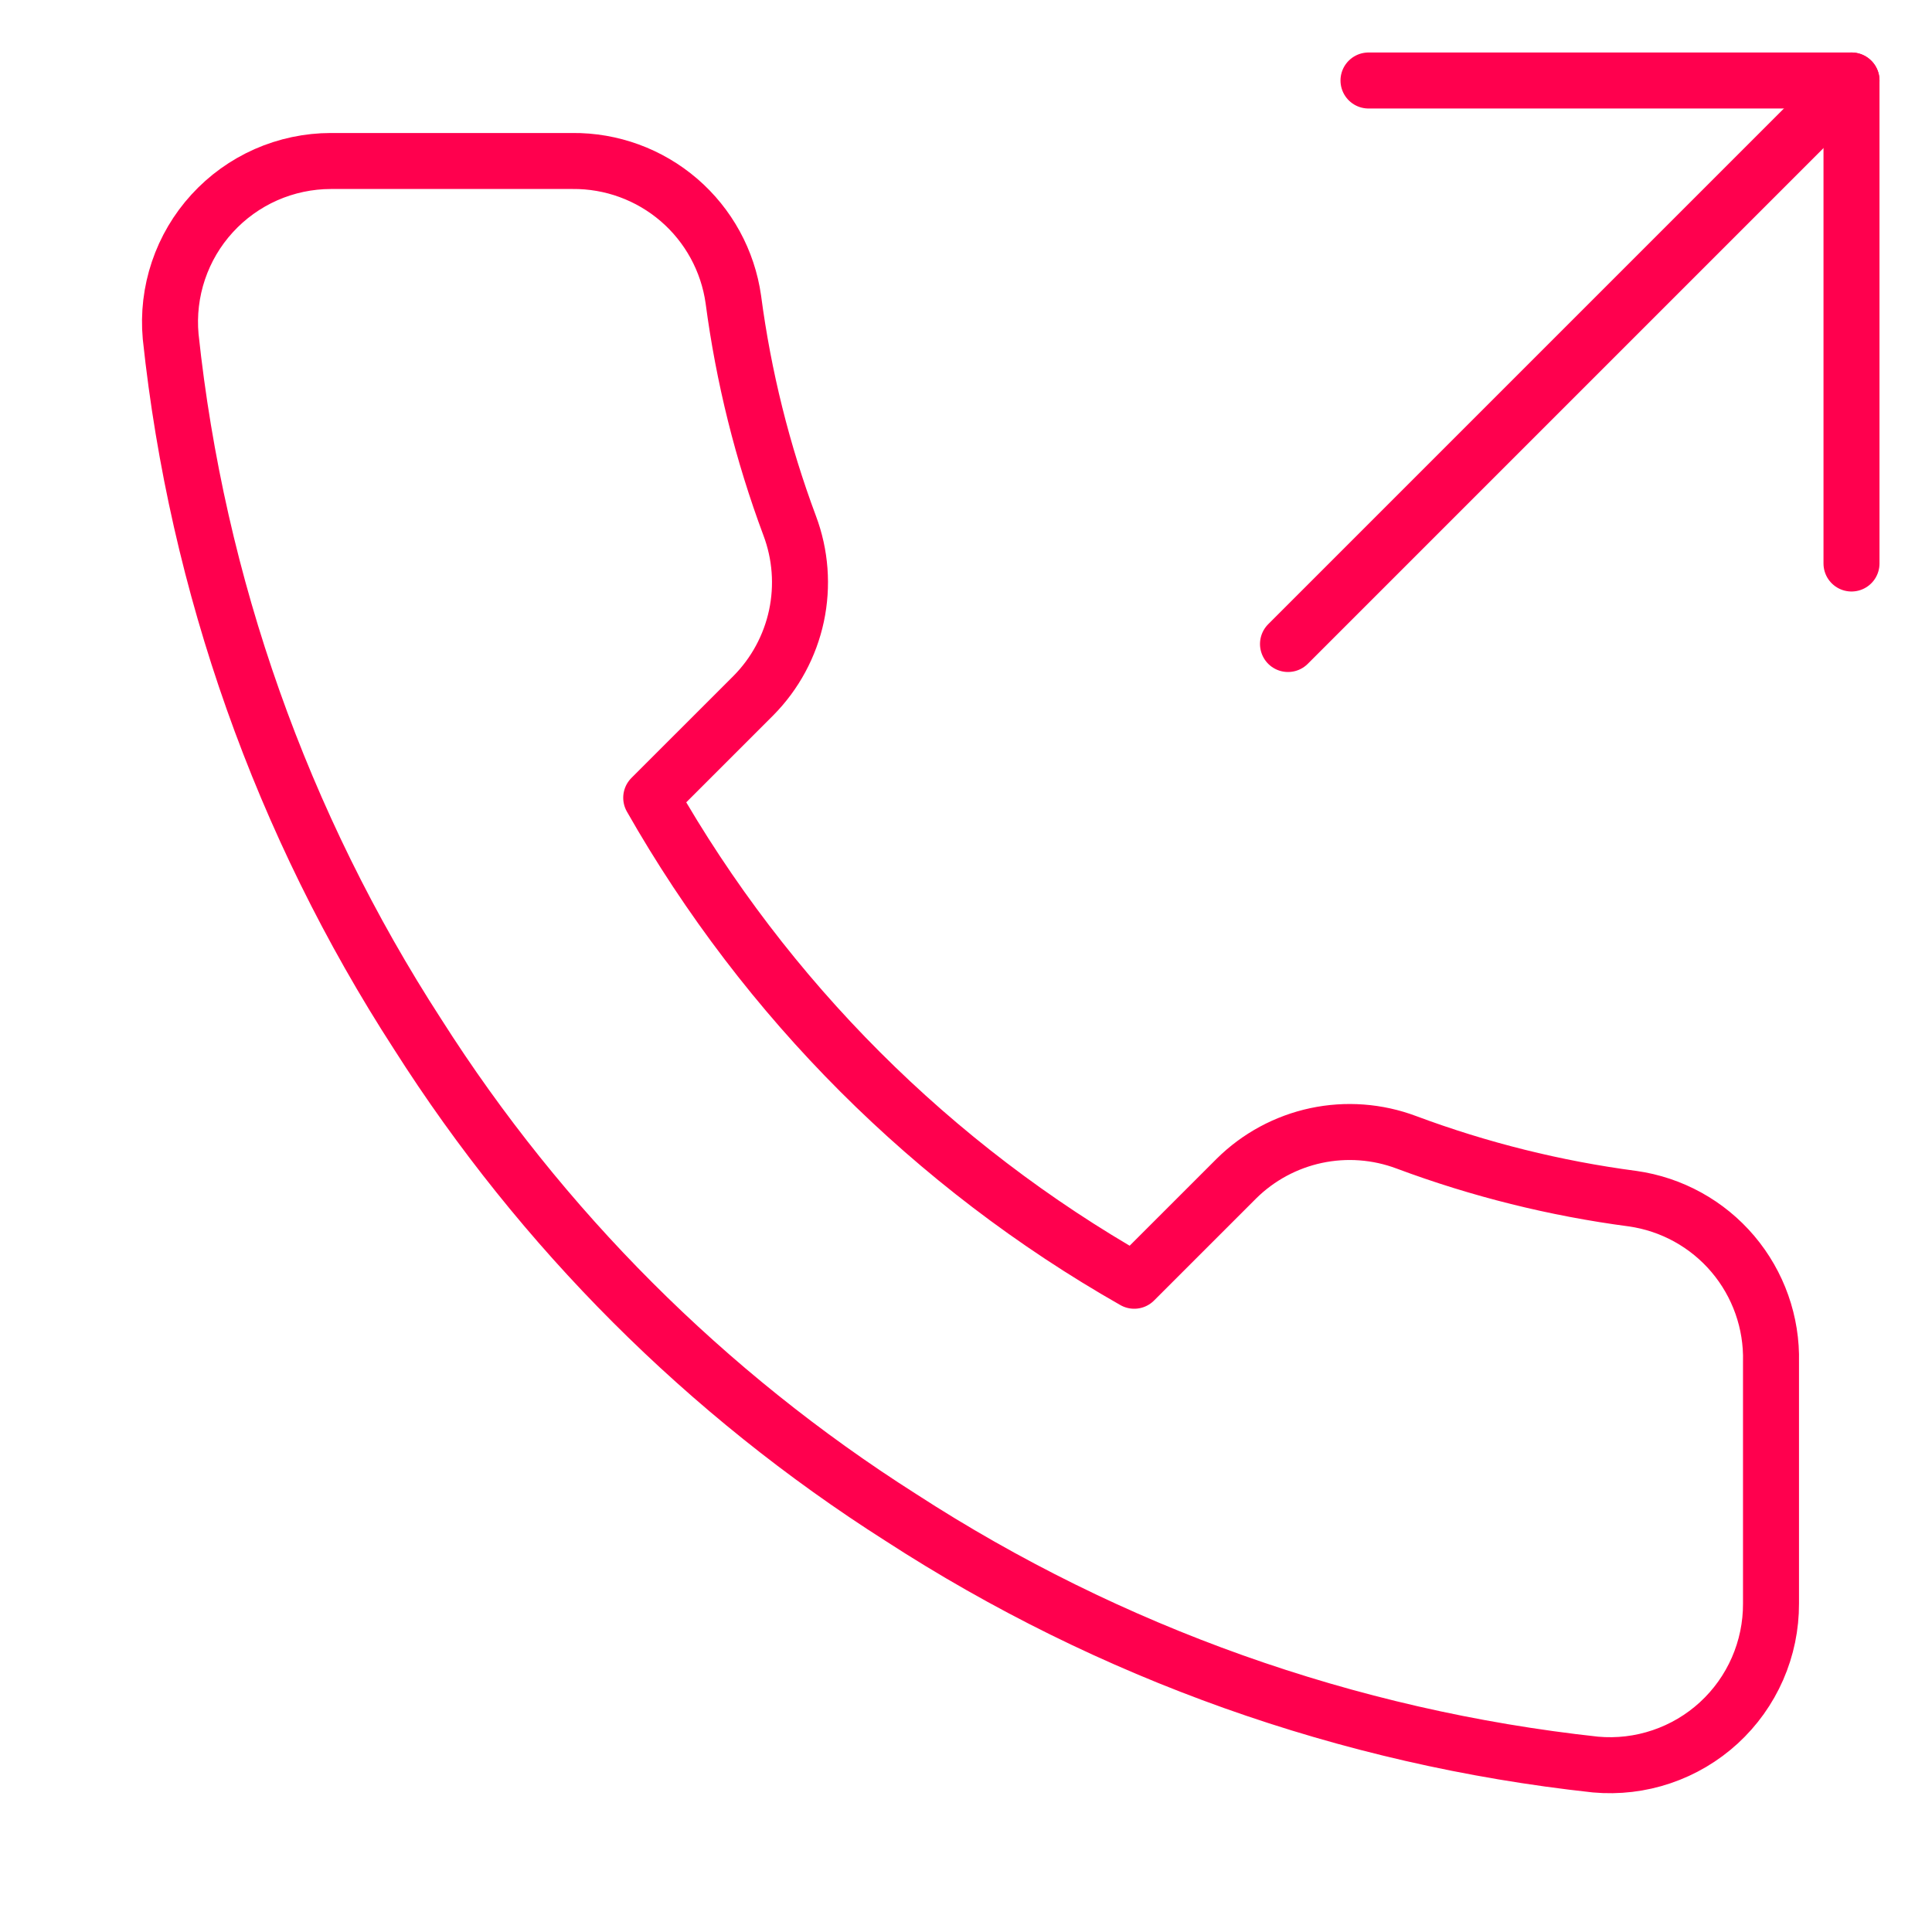 <svg width="69" height="69" viewBox="0 0 69 69" fill="none" xmlns="http://www.w3.org/2000/svg">
<path d="M66.125 20.125V2.875H48.875" stroke="#FF004E" stroke-width="2" stroke-linecap="round" stroke-linejoin="round"/>
<path d="M46 23L66.125 2.875" stroke="#FF004E" stroke-width="2" stroke-linecap="round" stroke-linejoin="round"/>
<path d="M63.25 48.645V57.27C63.253 58.071 63.089 58.863 62.768 59.597C62.447 60.331 61.977 60.989 61.387 61.531C60.797 62.072 60.1 62.484 59.342 62.74C58.583 62.997 57.78 63.092 56.982 63.02C48.135 62.059 39.637 59.036 32.171 54.194C25.224 49.78 19.335 43.89 14.921 36.944C10.062 29.444 7.038 20.904 6.095 12.018C6.023 11.223 6.117 10.421 6.372 9.665C6.627 8.908 7.036 8.213 7.575 7.624C8.113 7.034 8.768 6.563 9.498 6.24C10.228 5.918 11.018 5.751 11.816 5.75H20.441C21.836 5.736 23.189 6.231 24.247 7.14C25.305 8.05 25.996 9.314 26.191 10.695C26.555 13.455 27.23 16.166 28.203 18.774C28.59 19.803 28.674 20.921 28.445 21.997C28.215 23.072 27.683 24.058 26.91 24.84L23.258 28.491C27.351 35.689 33.311 41.649 40.508 45.741L44.16 42.09C44.941 41.317 45.928 40.785 47.003 40.555C48.078 40.326 49.197 40.41 50.226 40.796C52.834 41.77 55.544 42.445 58.305 42.809C59.701 43.006 60.977 43.709 61.888 44.785C62.8 45.862 63.285 47.235 63.25 48.645Z" stroke="#FF004E" stroke-width="2" stroke-linecap="round" stroke-linejoin="round"/>
</svg>
